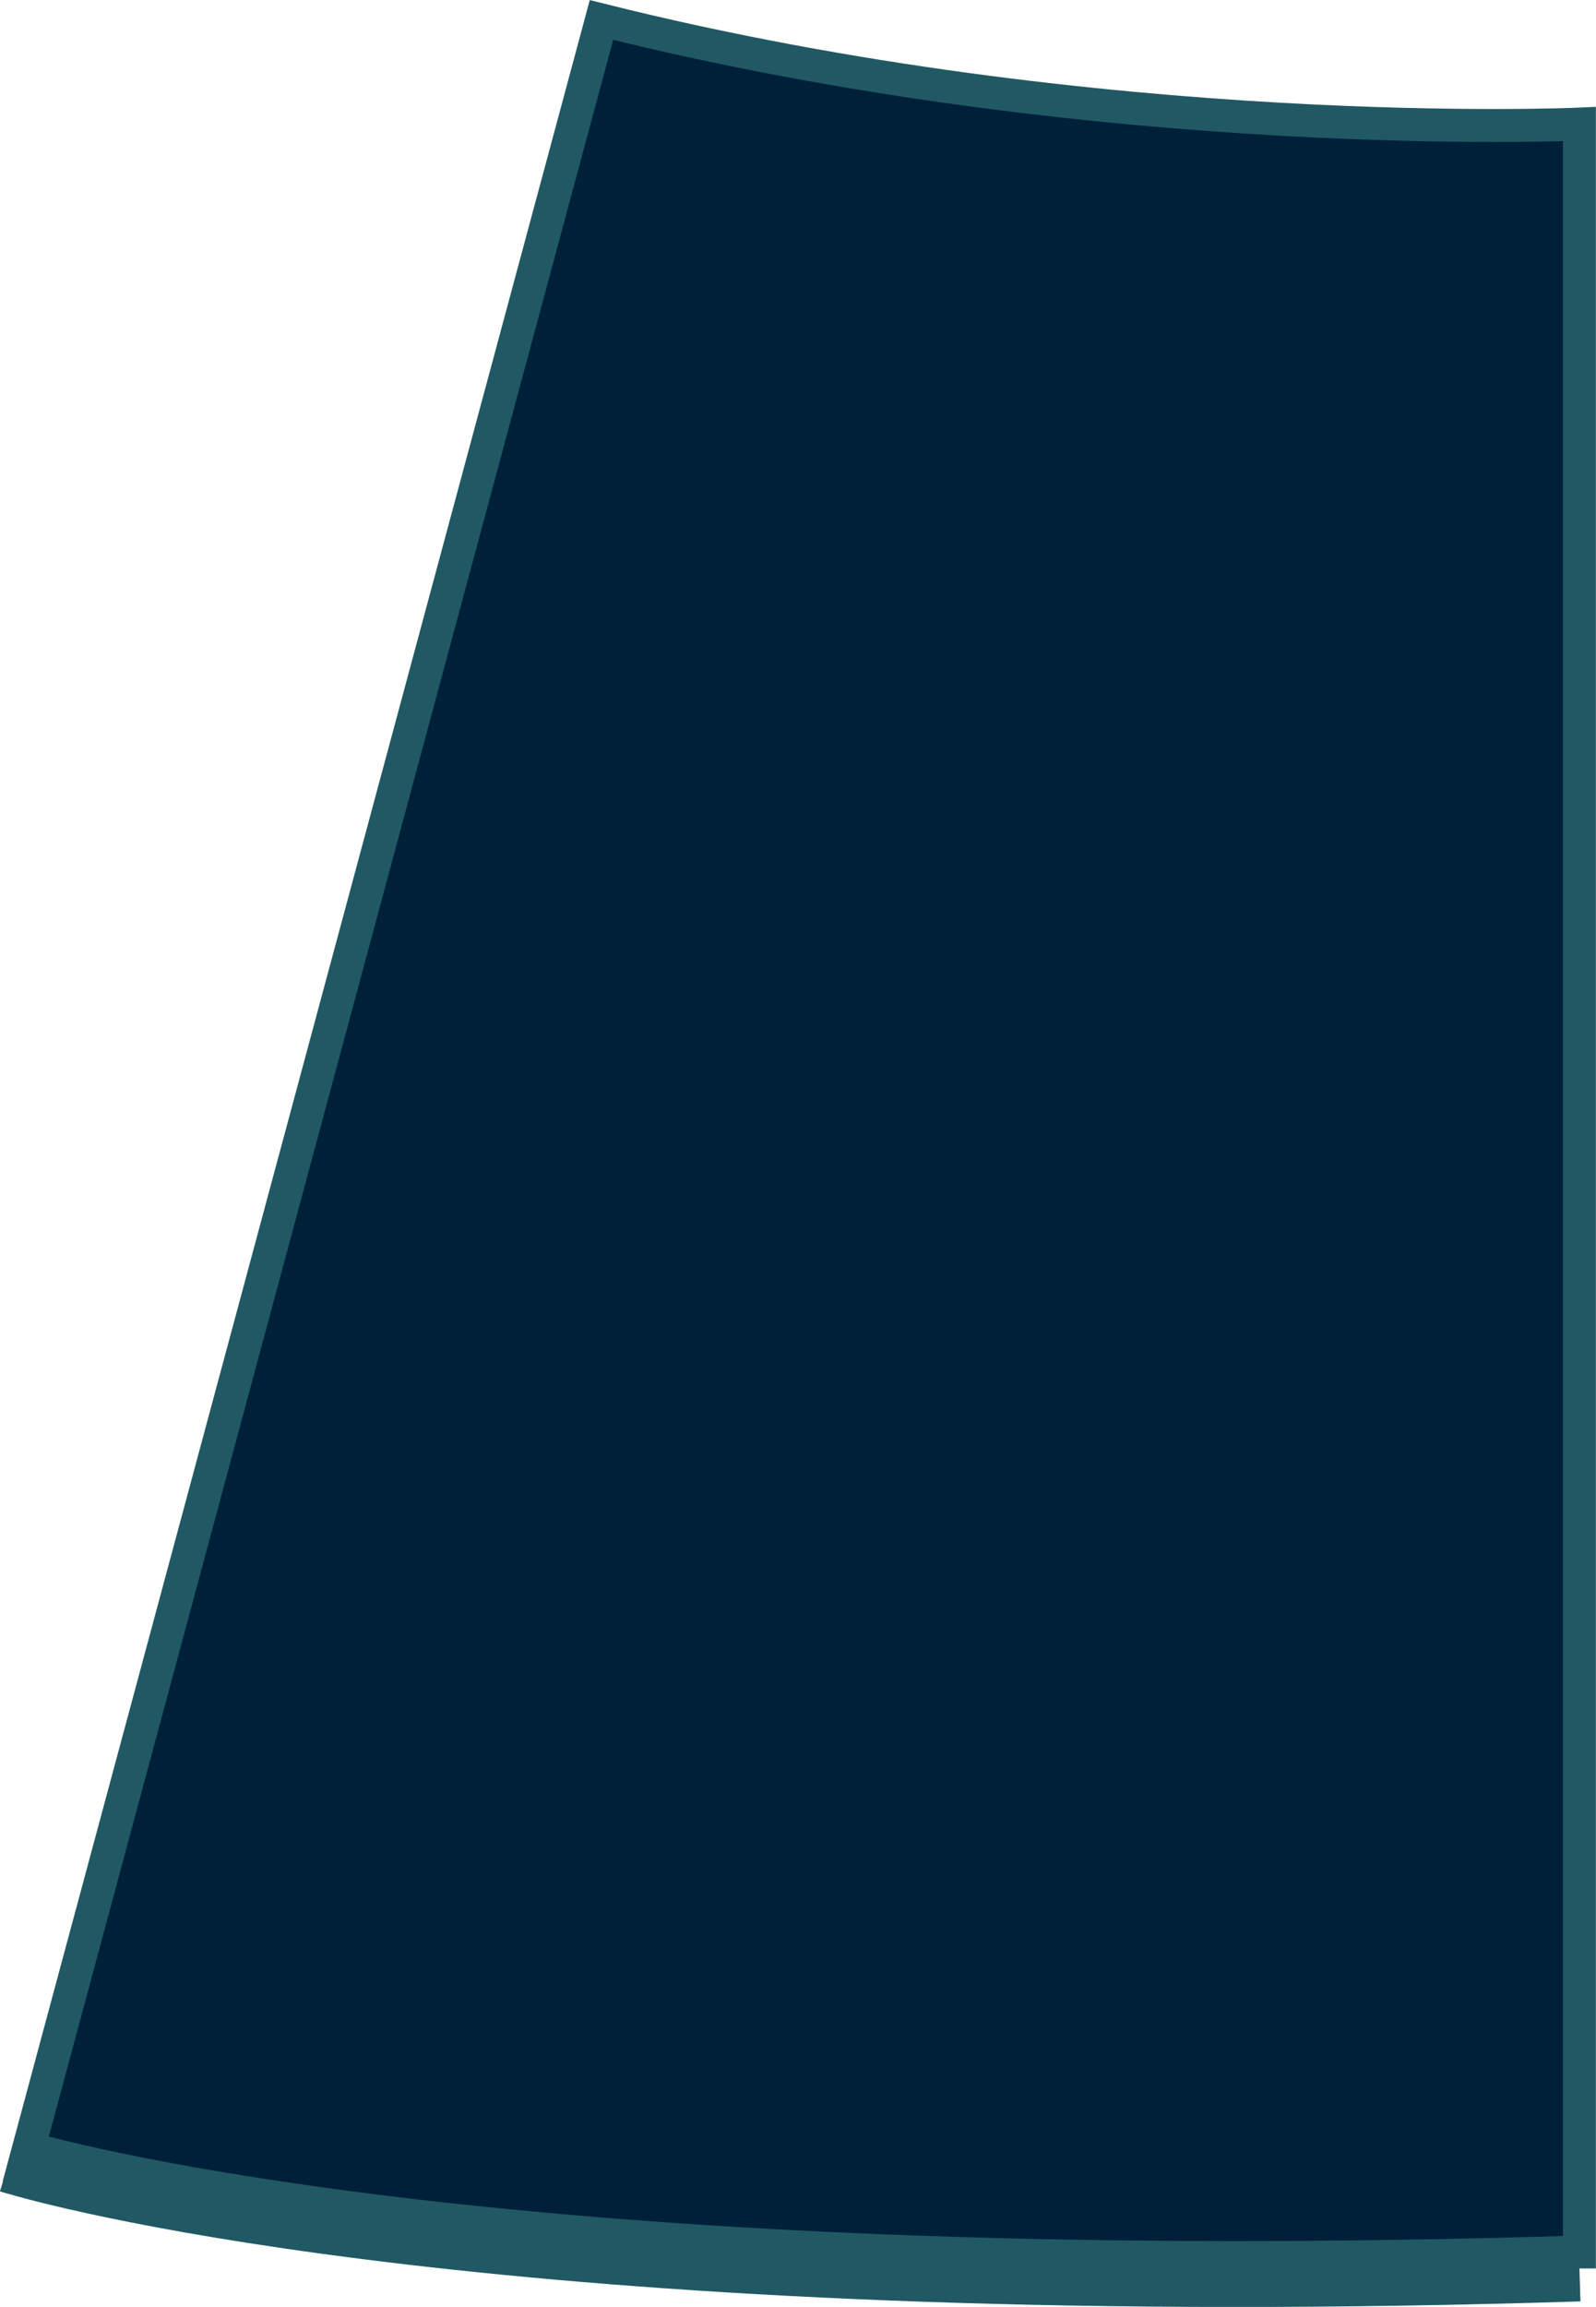<?xml version="1.0" encoding="iso-8859-1"?>
<!-- Generator: Adobe Illustrator 19.0.0, SVG Export Plug-In . SVG Version: 6.00 Build 0)  -->
<svg version="1.1" xmlns="http://www.w3.org/2000/svg" xmlns:xlink="http://www.w3.org/1999/xlink" x="0px" y="0px"
	 viewBox="0 0 72.705 105.04" style="enable-background:new 0 0 72.705 105.04;" xml:space="preserve">
<g id="_x33_6">
	<g id="XMLID_1_">
		<g>
			<path style="fill:#00203A;" d="M71.95,5.65v97.64c-45.77,1.44-66.98-3.68-70.84-4.75L27.4,0.91C50.27,6.63,71.95,5.65,71.95,5.65
				z"/>
		</g>
		<g>
			<path style="fill:none;stroke:#205963;stroke-width:3;stroke-miterlimit:10;" d="M0.45,98.35c0,0,0.22,0.07,0.66,0.19
				c3.86,1.07,25.07,6.19,70.84,4.75"/>
			<path style="fill:none;stroke:#205963;stroke-width:1.5;stroke-miterlimit:10;" d="M71.95,103.29V5.65c0,0-21.68,0.98-44.55-4.74
				L1.11,98.54l-0.27,1"/>
		</g>
	</g>
</g>
<g id="Layer_1">
</g>
</svg>
